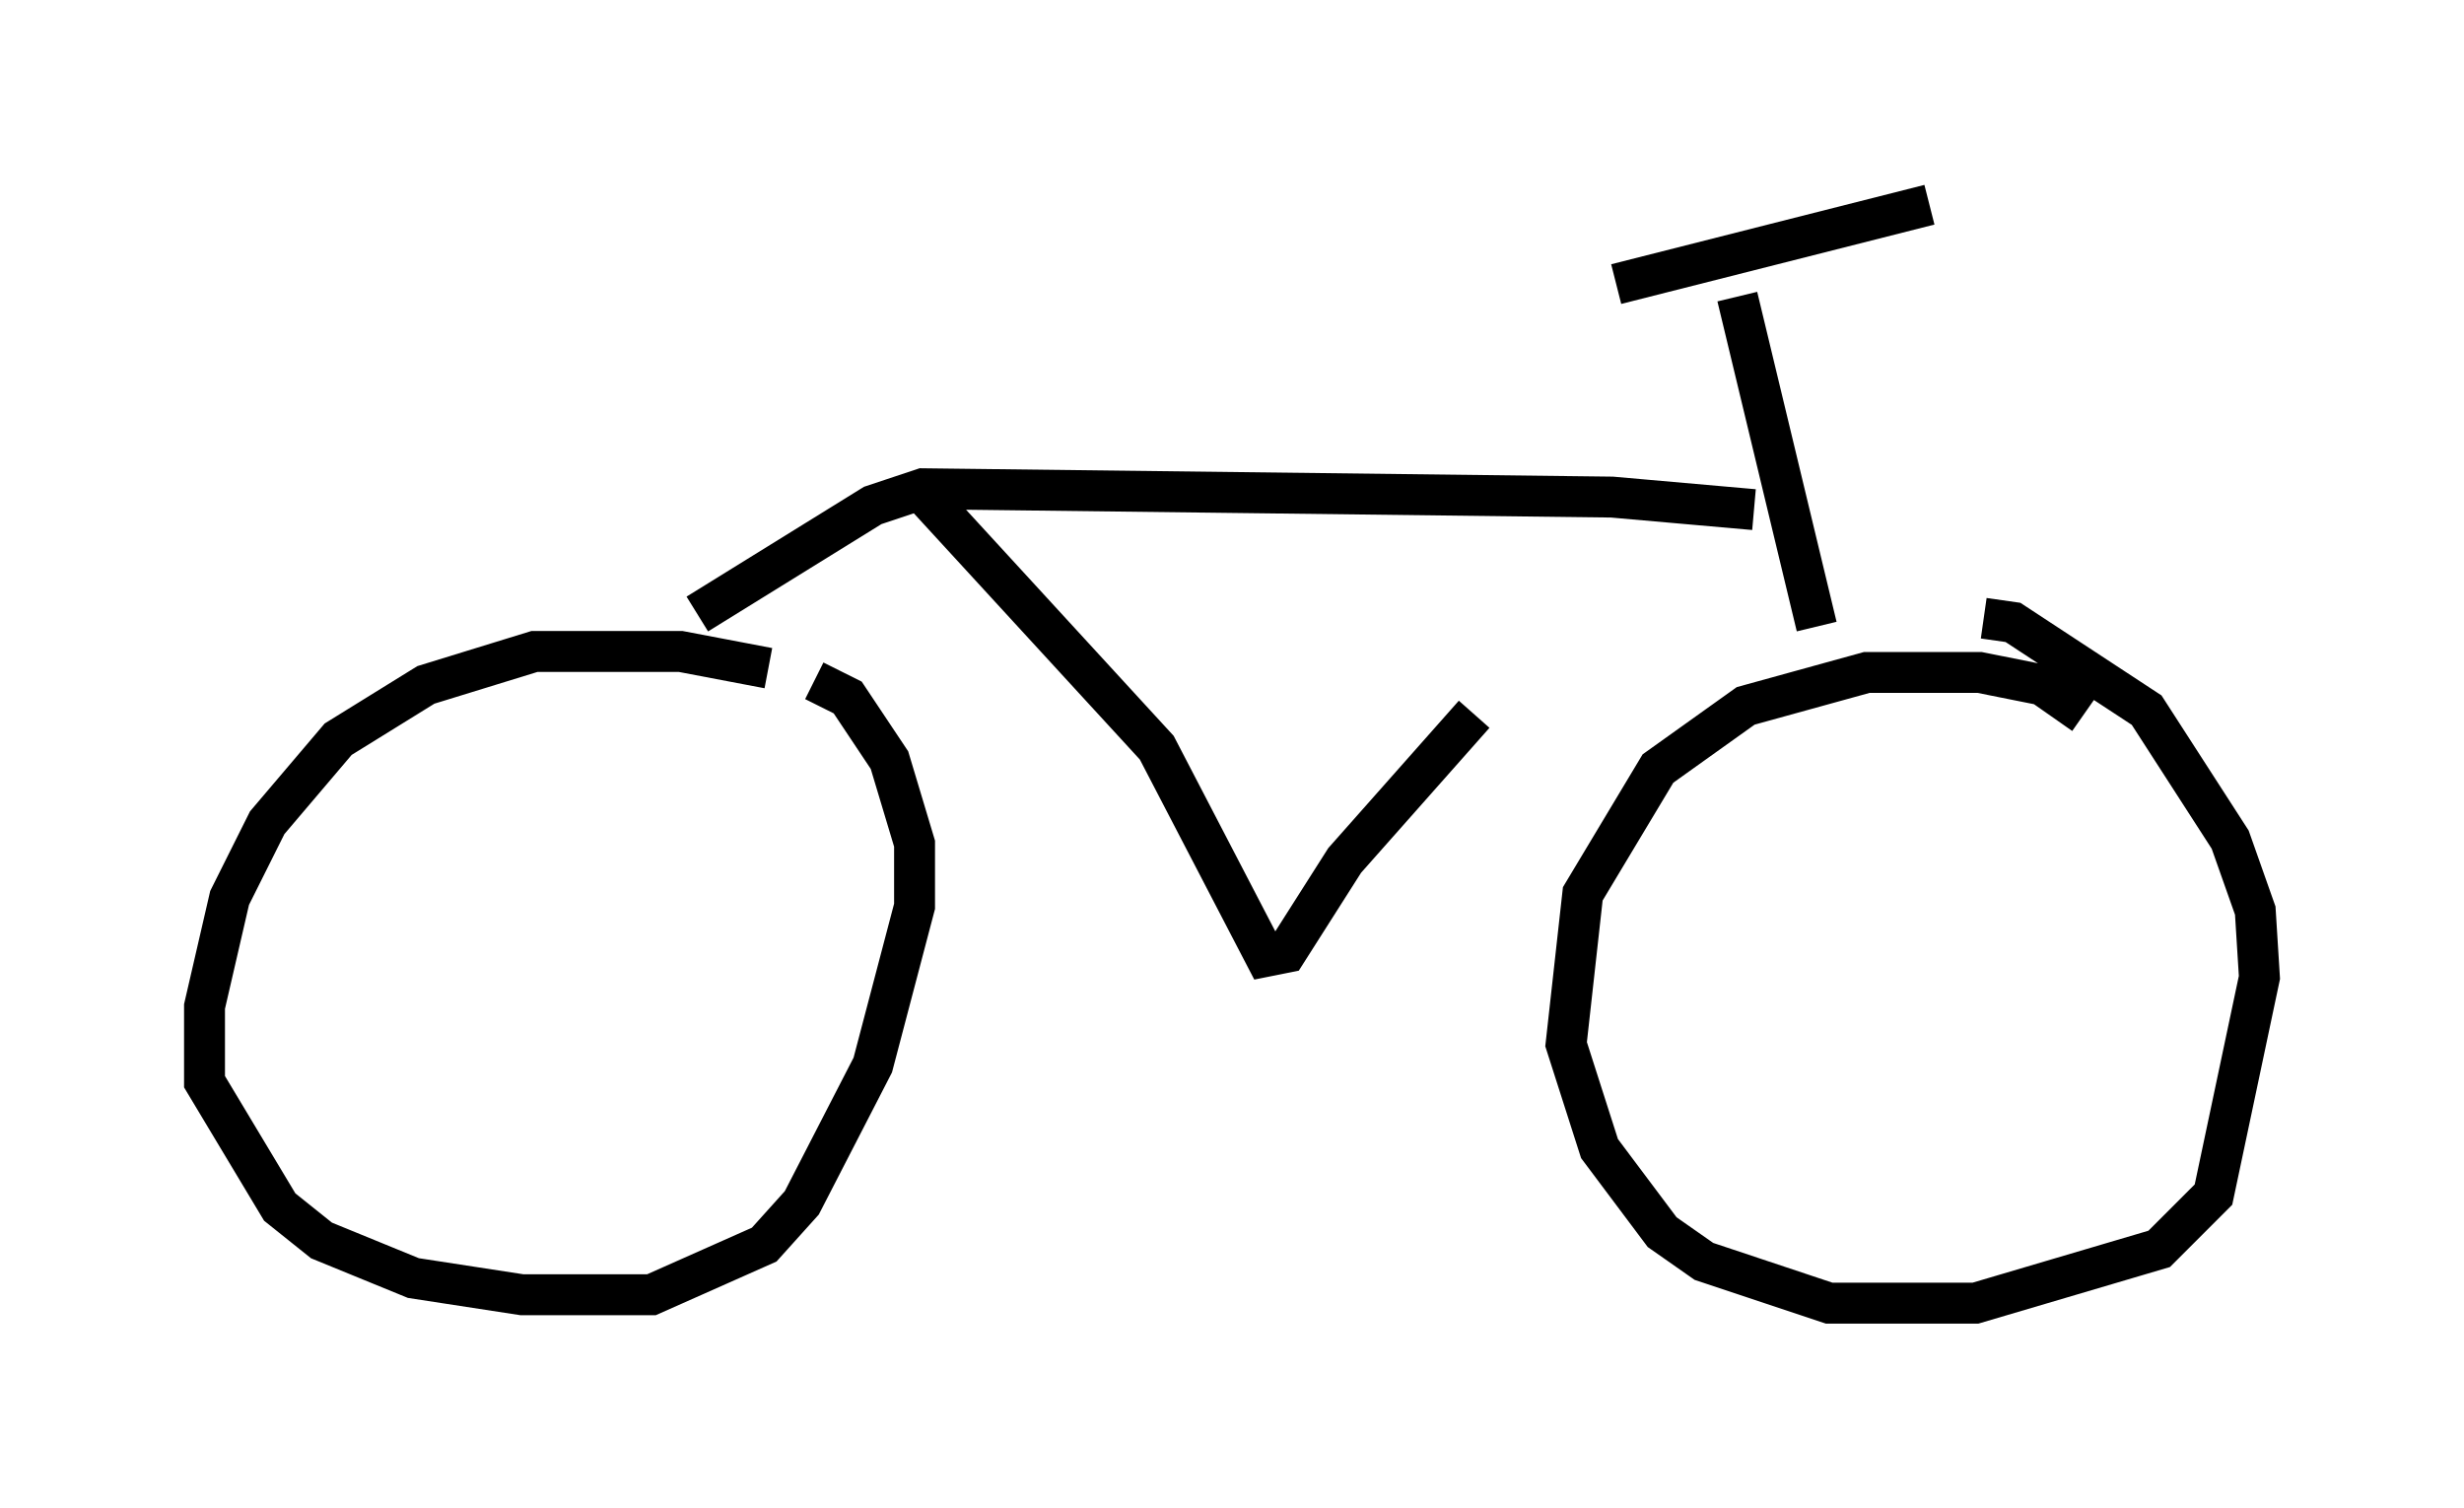 <?xml version="1.0" encoding="utf-8" ?>
<svg baseProfile="full" height="36.848" version="1.1" width="60.226" xmlns="http://www.w3.org/2000/svg" xmlns:ev="http://www.w3.org/2001/xml-events" xmlns:xlink="http://www.w3.org/1999/xlink"><defs /><rect fill="white" height="36.848" width="60.226" x="0" y="0" /><path d="M20.823, 17.658 m-2.042, -1.327 l-2.144, -0.408 -3.573, 0.0 l-2.654, 0.817 -2.144, 1.327 l-1.735, 2.042 -0.919, 1.838 l-0.613, 2.654 0.0, 1.838 l1.838, 3.063 1.021, 0.817 l2.246, 0.919 2.654, 0.408 l3.165, 0.0 2.756, -1.225 l0.919, -1.021 1.735, -3.369 l1.021, -3.879 0.0, -1.531 l-0.613, -2.042 -1.021, -1.531 l-0.817, -0.408 m31.034, 0.817 l-1.021, -0.715 -1.531, -0.306 l-2.756, 0.0 -2.96, 0.817 l-2.144, 1.531 -1.838, 3.063 l-0.408, 3.675 0.817, 2.552 l1.531, 2.042 1.021, 0.715 l3.063, 1.021 3.573, 0.0 l4.492, -1.327 1.327, -1.327 l1.123, -5.308 -0.102, -1.633 l-0.613, -1.735 -2.042, -3.165 l-3.267, -2.144 -0.715, -0.102 m-6.023, -7.861 l1.94, 8.065 m-4.9, -8.371 l7.656, -1.94 m-4.288, 7.452 l-3.471, -0.306 -16.844, -0.204 l-1.225, 0.408 -4.288, 2.654 m5.513, -2.96 l5.717, 6.227 2.654, 5.104 l0.51, -0.102 1.429, -2.246 l3.165, -3.573 " fill="none" stroke="black" stroke-width="1" /></svg>